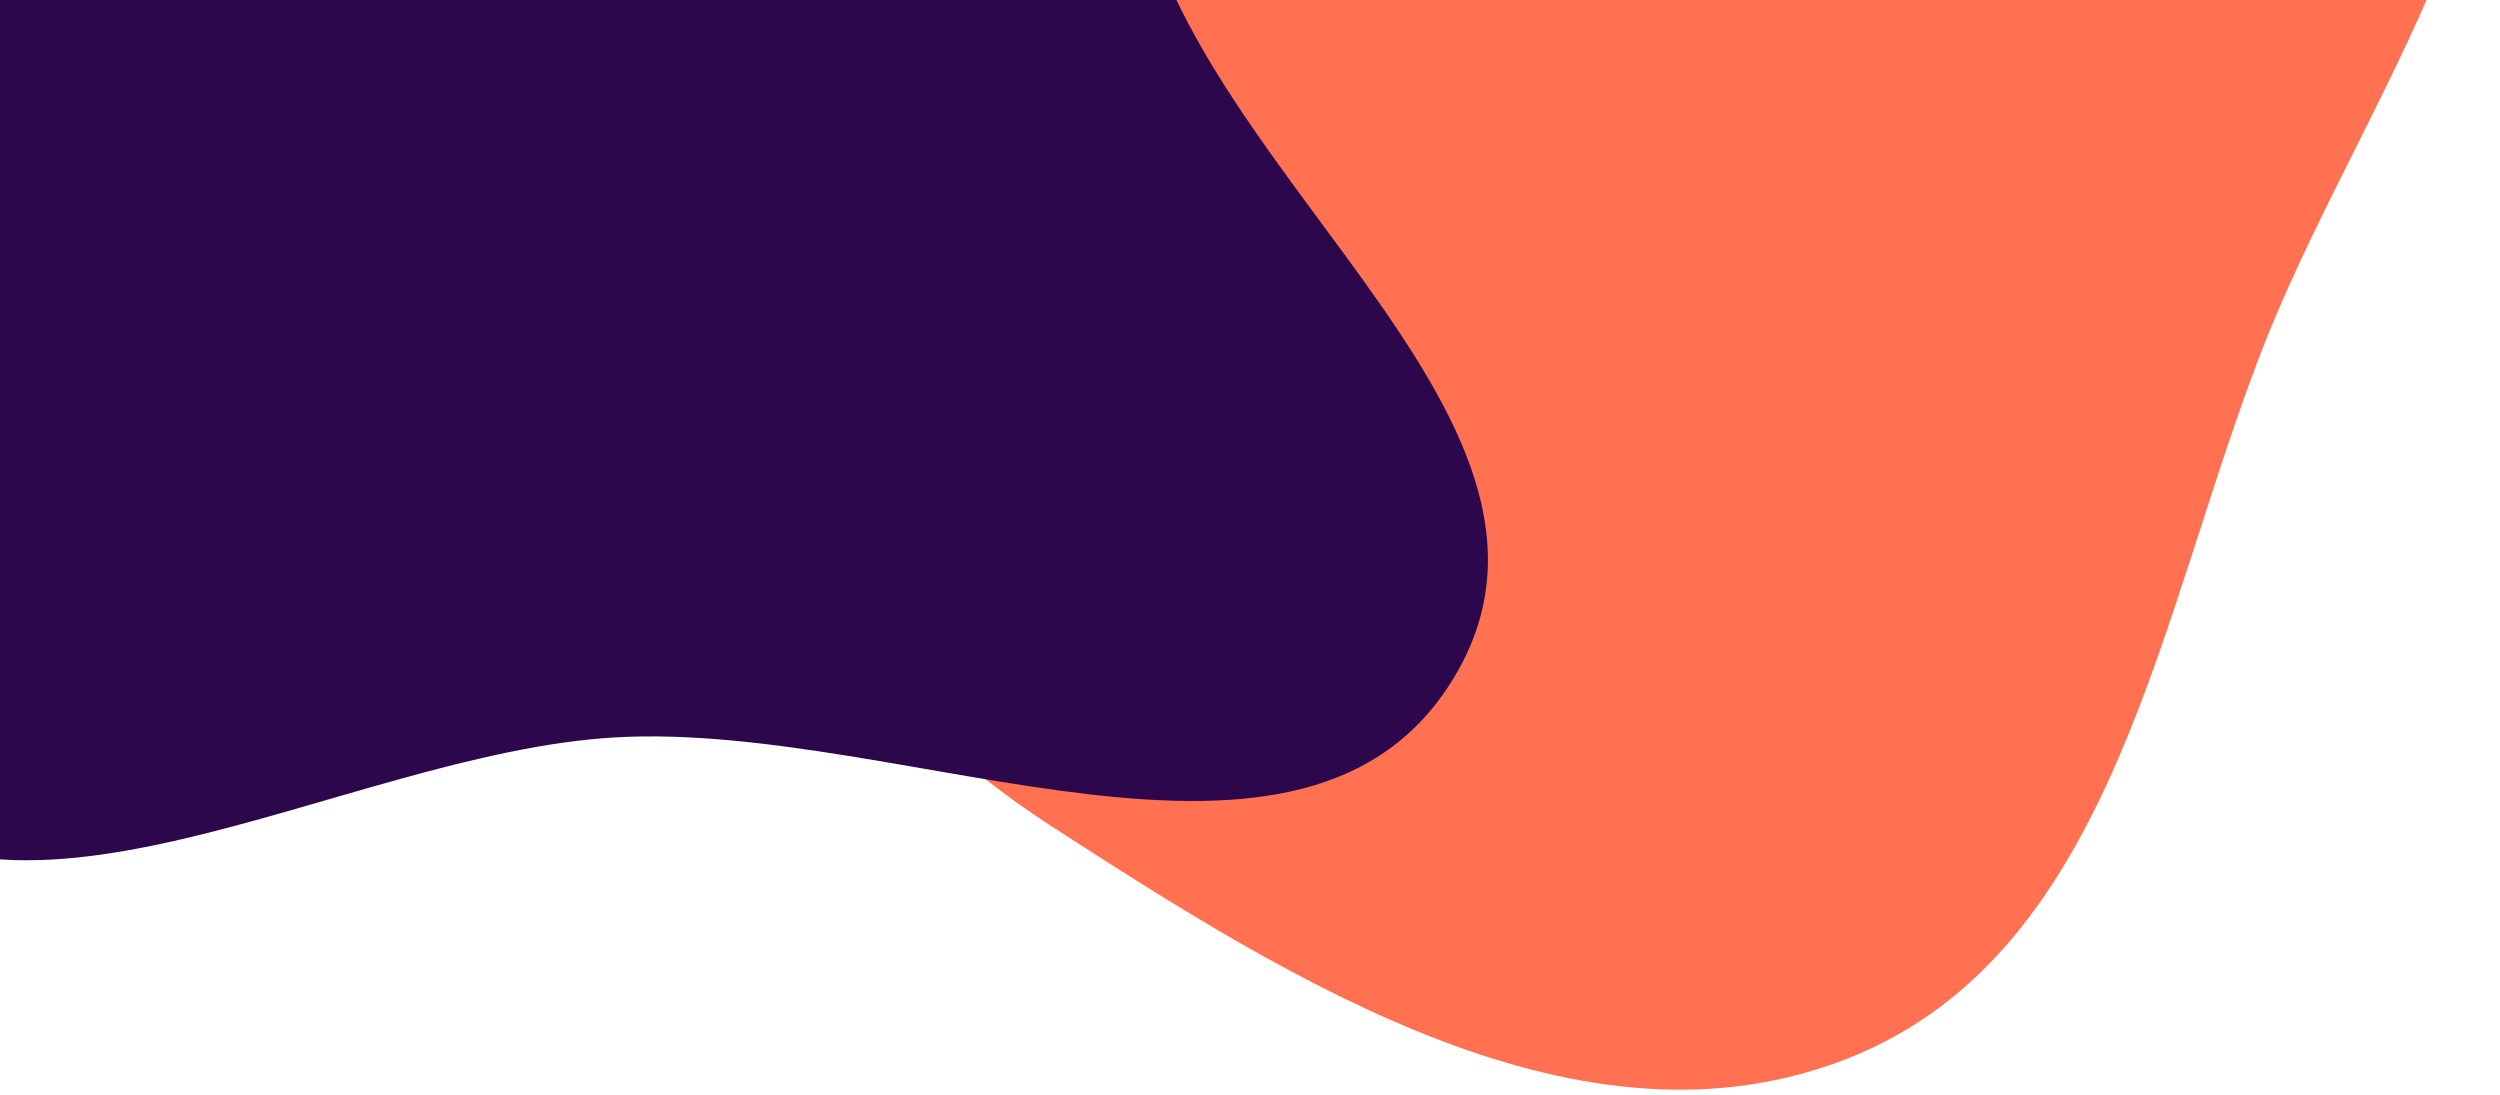<svg width="201" height="88" viewBox="0 0 201 88" fill="none" xmlns="http://www.w3.org/2000/svg">
<path d="M93.959 -52.765C78.012 -48.691 61.185 -42.79 53.181 -28.408C44.6 -12.99 46.533 5.747 52.071 22.5C58.012 40.469 68.637 56.149 84.531 66.425C103.989 79.006 127.259 93.65 148.761 85.017C170.245 76.391 173.642 48.695 182.235 27.198C190.457 6.631 208.533 -16.289 196.758 -35.049C184.967 -53.834 156.18 -45.37 134.323 -49.137C120.484 -51.522 107.566 -56.241 93.959 -52.765Z" fill="#FF7151"/>
<path d="M37.9 -74.935C22.222 -69.169 11.114 -56.19 3.186 -41.487C-3.082 -29.864 1.64 -16.581 -0.587 -3.565C-4.492 19.263 -28.914 43.692 -14.485 61.807C-0.667 79.157 27.328 60.554 49.471 59.286C72.904 57.944 105.111 74.502 117.019 54.276C129.441 33.175 93.625 12.886 91.128 -11.472C88.725 -34.912 118.565 -60.296 103.423 -78.35C88.812 -95.769 59.238 -82.782 37.9 -74.935Z" fill="#2C074B"/>
</svg>
